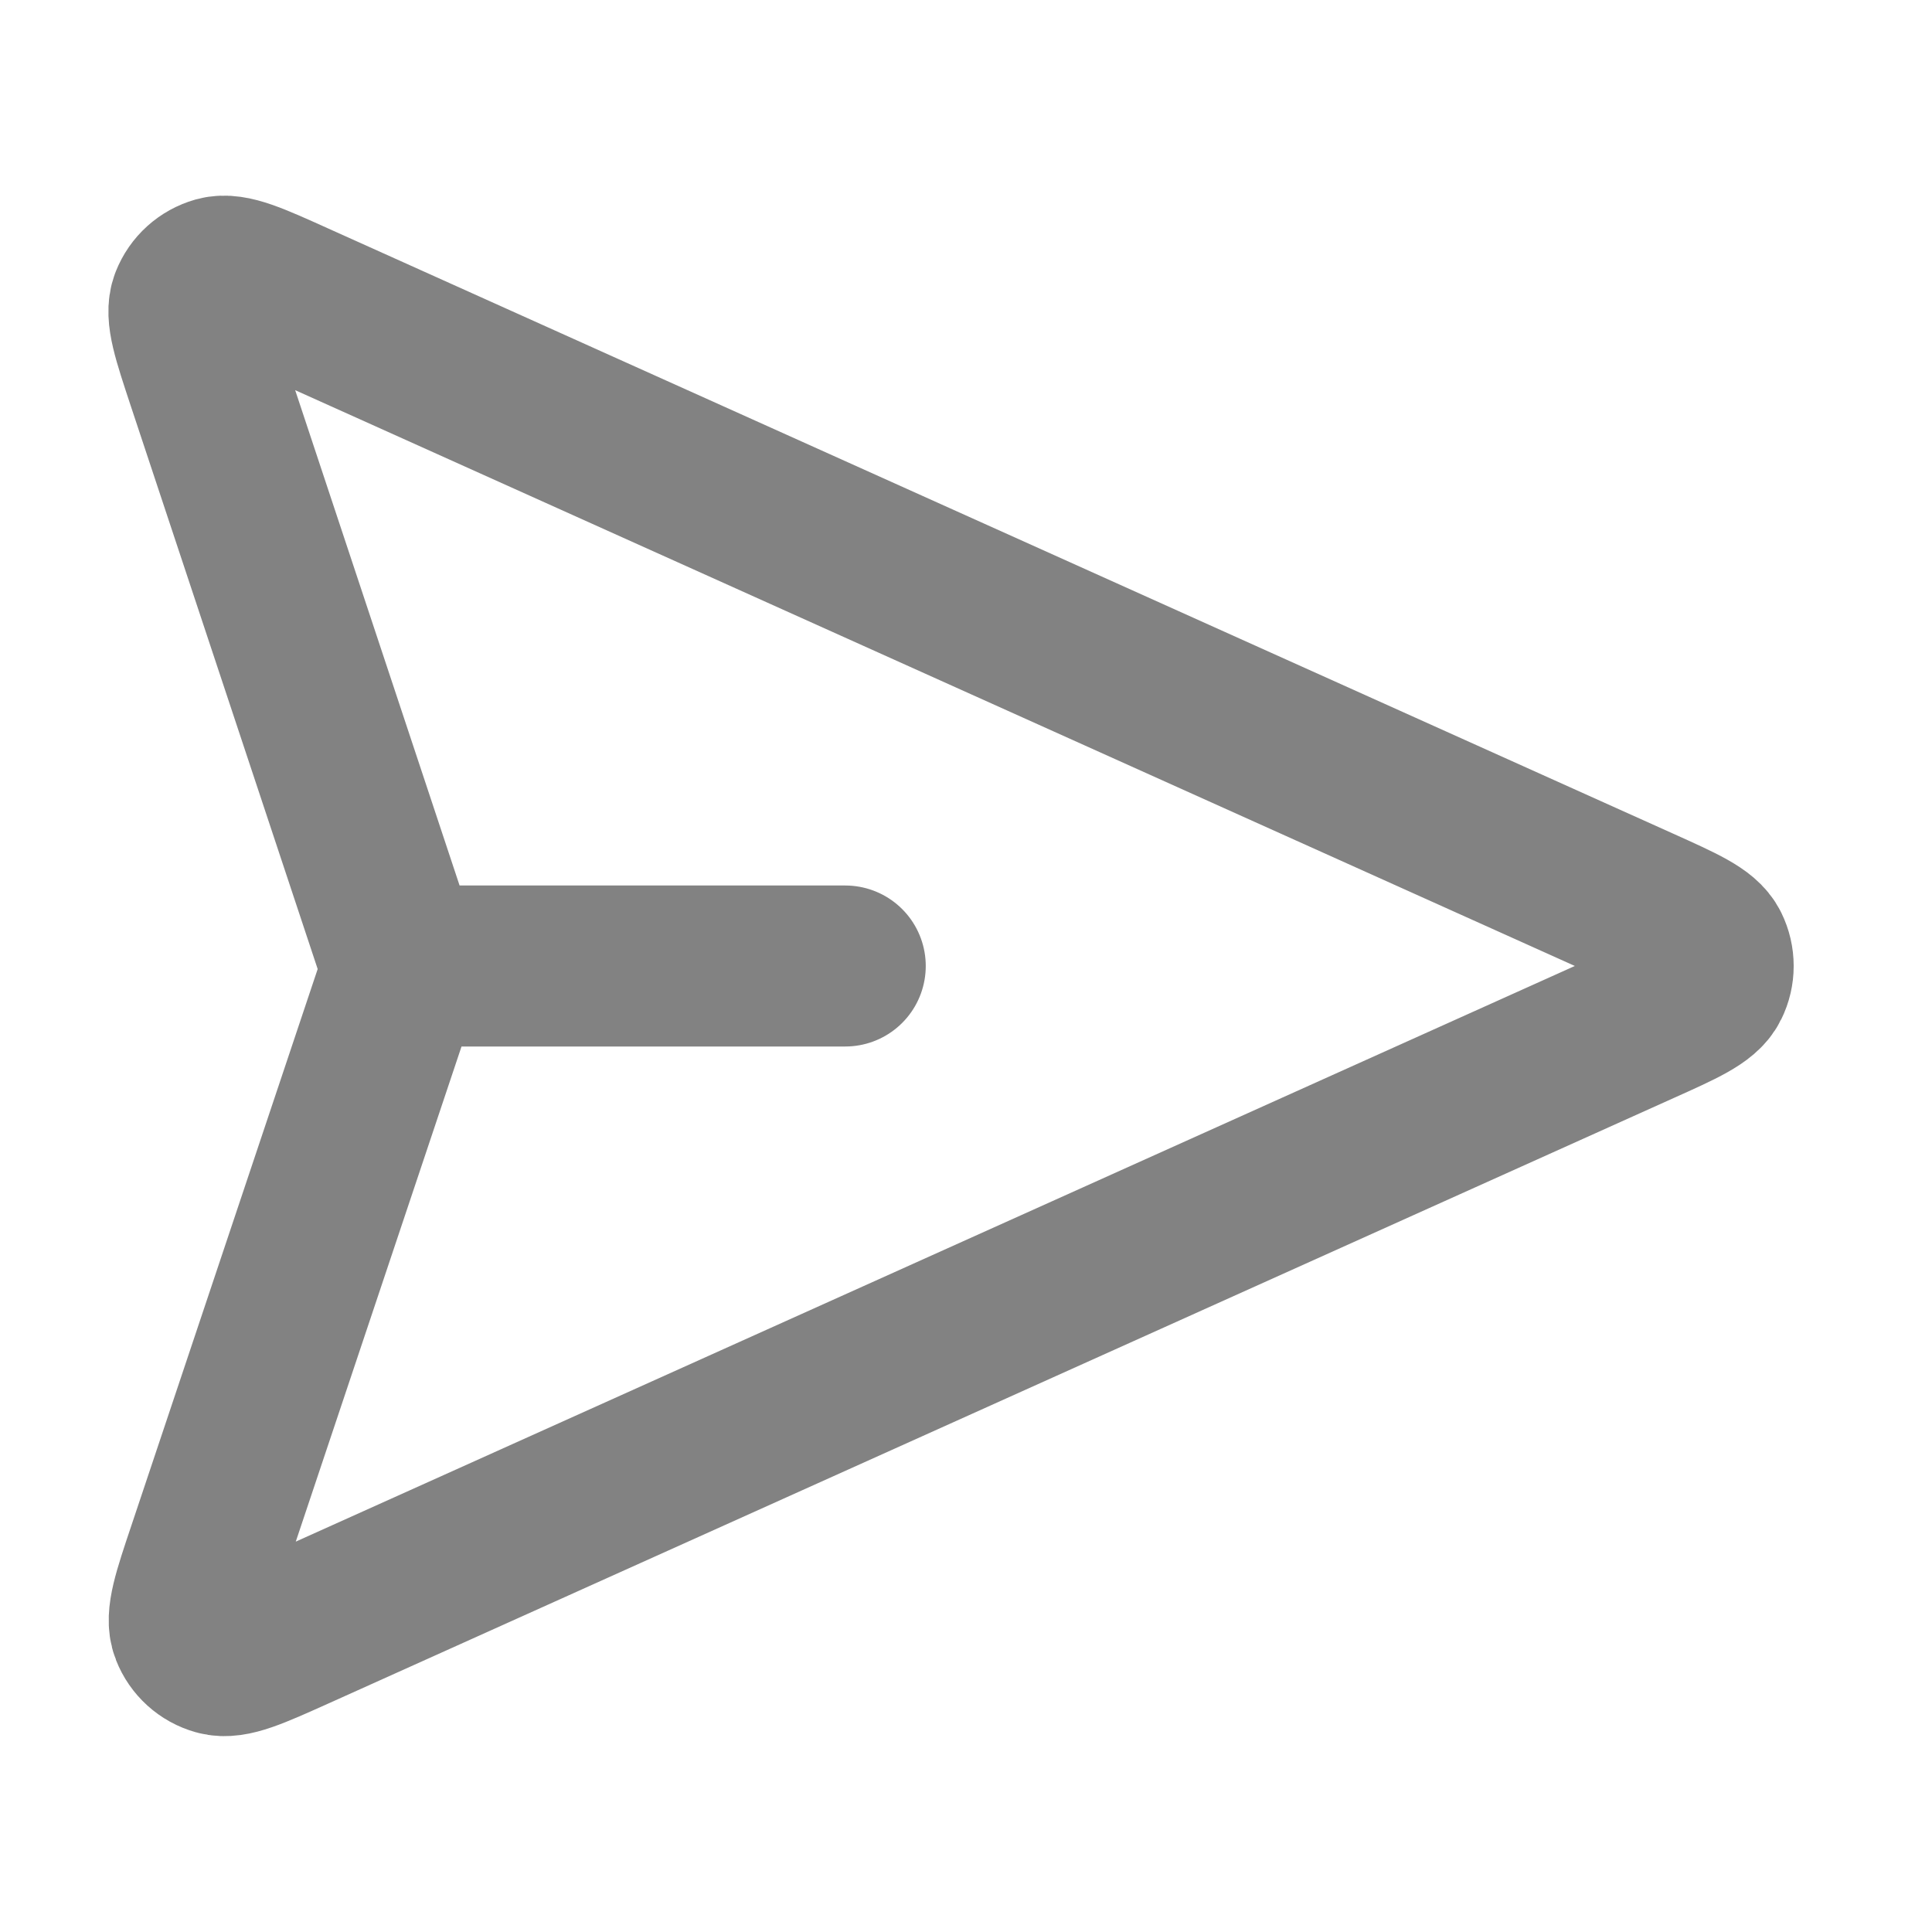 <svg width="24" height="24" viewBox="0 0 24 24" fill="none" xmlns="http://www.w3.org/2000/svg">
<g id="send-03">
<path id="Icon" d="M10.5 12H5M4.916 12.291L2.581 19.266C2.397 19.814 2.306 20.088 2.372 20.257C2.429 20.403 2.551 20.514 2.703 20.556C2.877 20.605 3.141 20.487 3.668 20.25L20.379 12.729C20.894 12.498 21.151 12.382 21.23 12.221C21.299 12.082 21.299 11.918 21.23 11.778C21.151 11.617 20.894 11.502 20.379 11.27L3.662 3.748C3.137 3.511 2.874 3.393 2.7 3.441C2.548 3.484 2.426 3.594 2.368 3.741C2.302 3.909 2.393 4.182 2.574 4.729L4.916 11.785C4.948 11.879 4.963 11.926 4.969 11.974C4.975 12.017 4.975 12.06 4.969 12.102C4.963 12.151 4.947 12.197 4.916 12.291Z" stroke="#828282" stroke-width="2" stroke-linecap="round" stroke-linejoin="round"/>
</g>
</svg>
